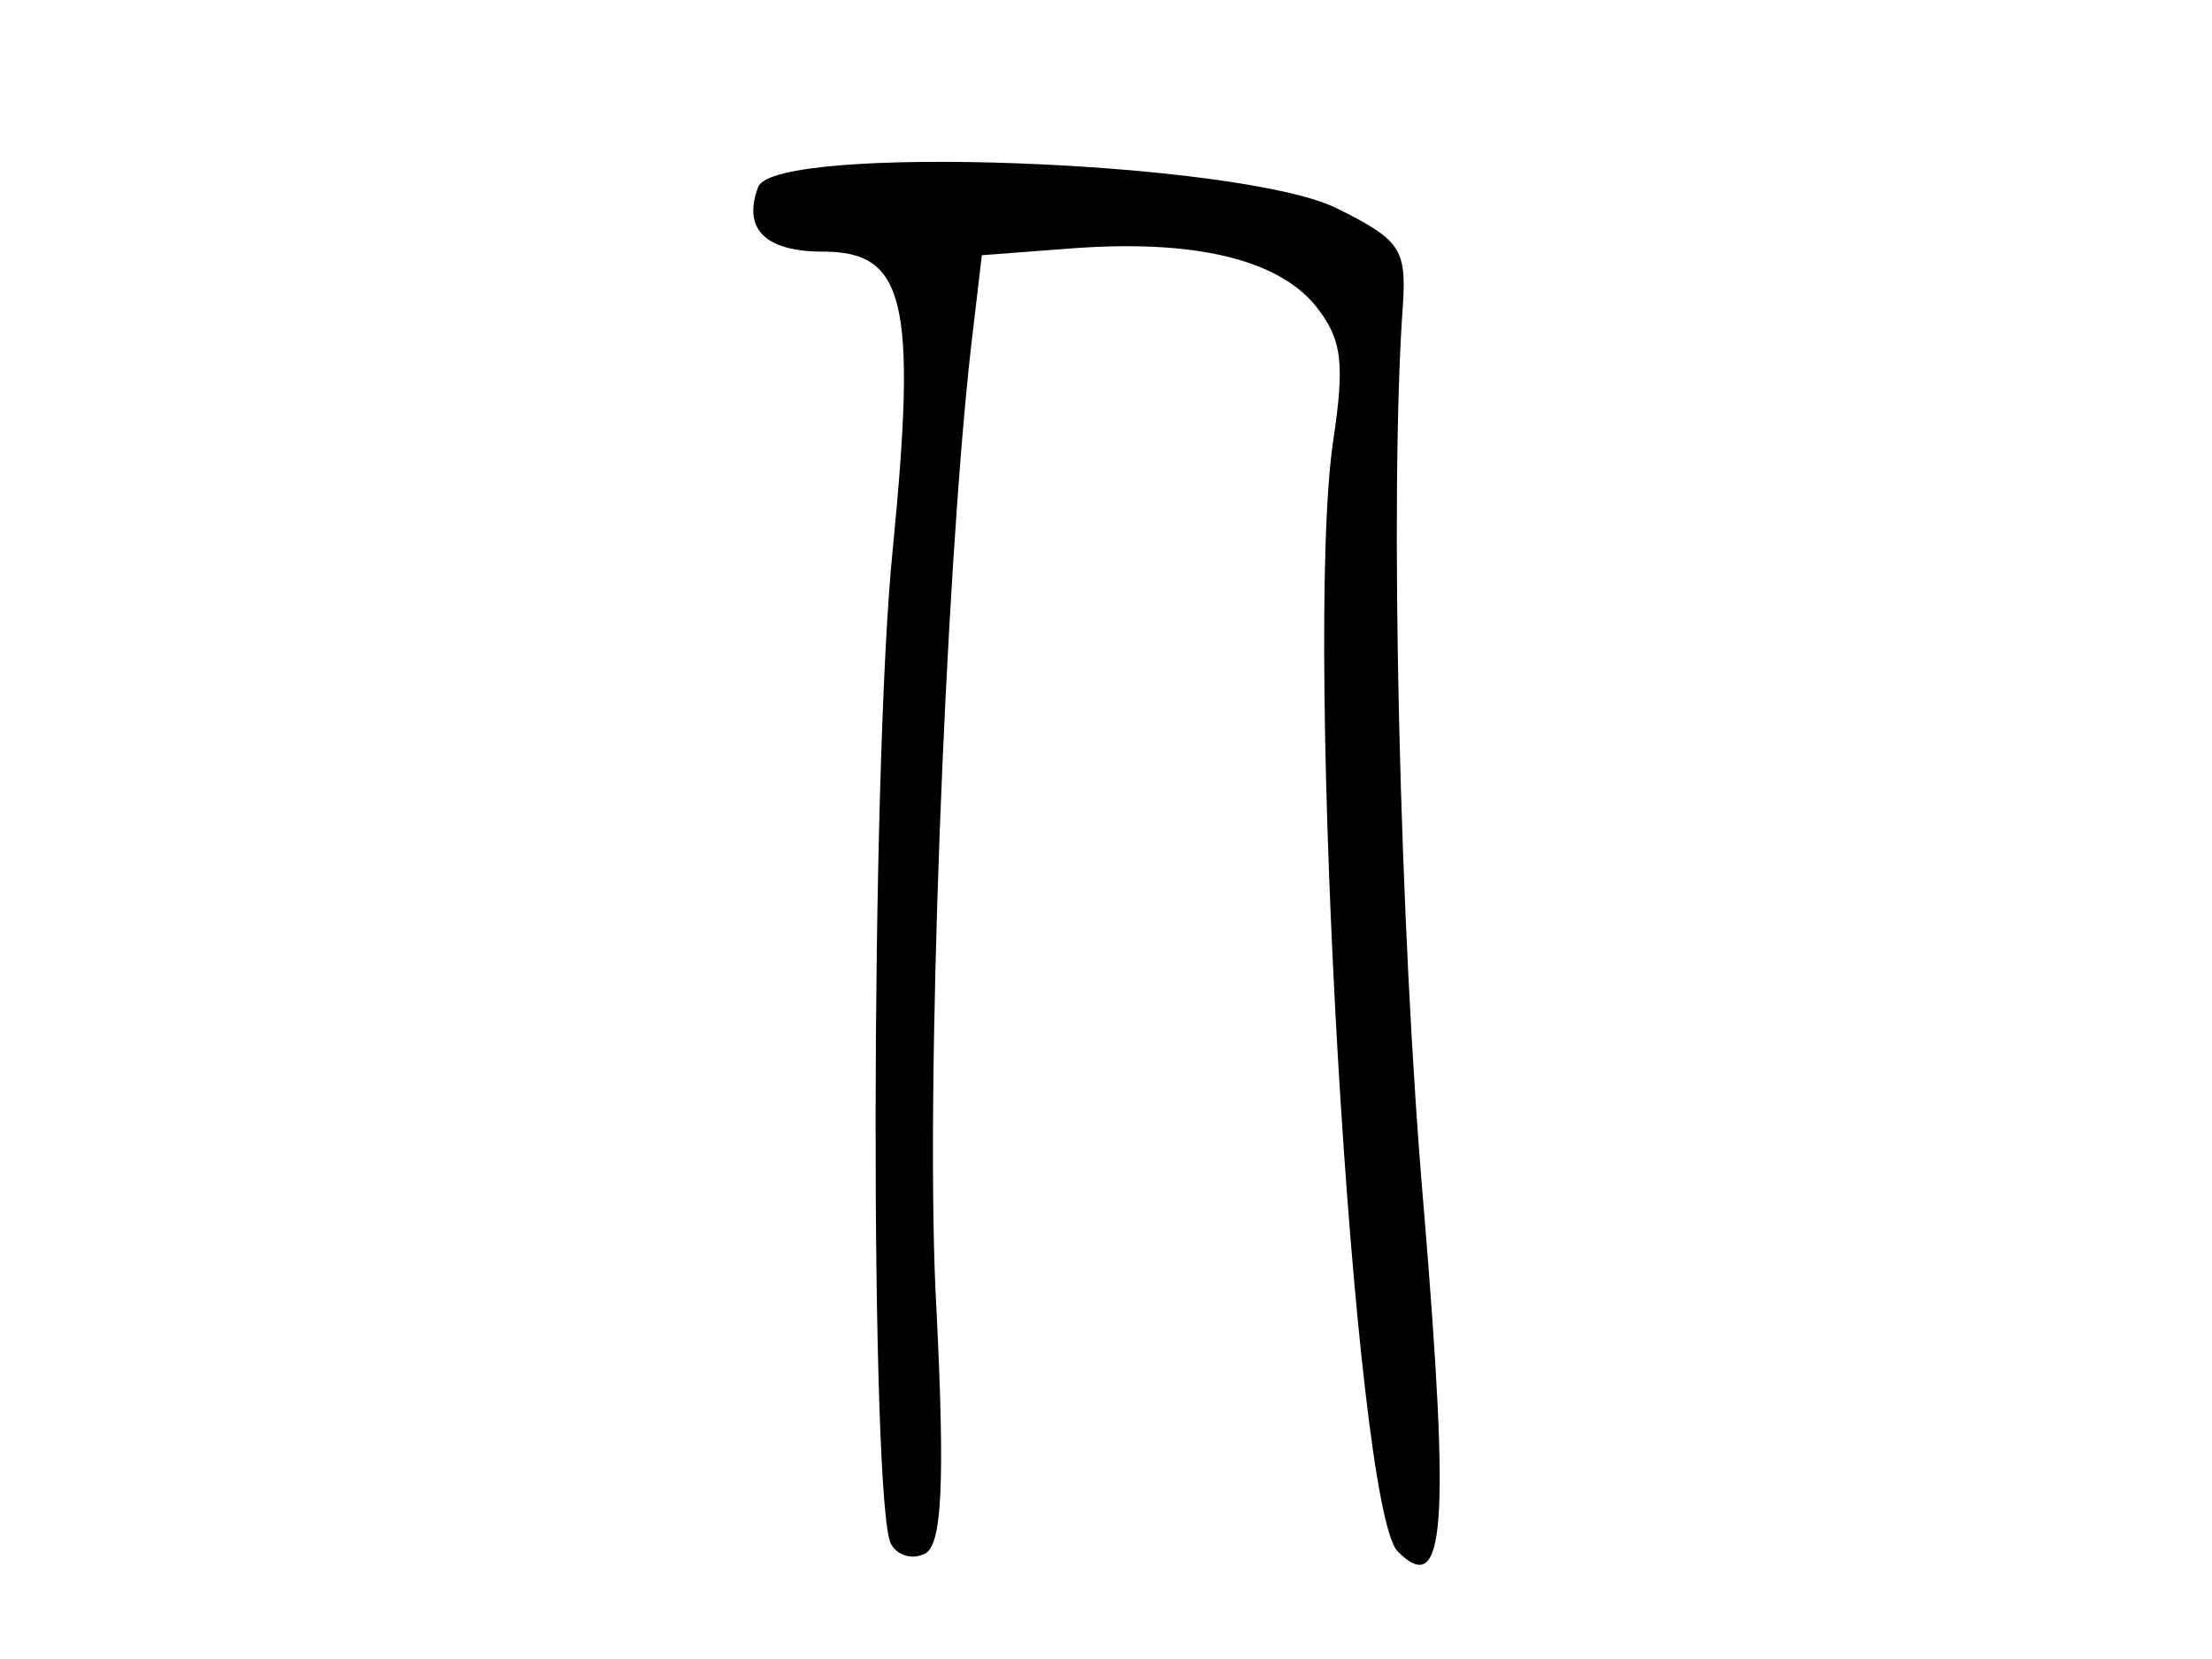 <?xml version="1.0" encoding="utf-8"?>
<!-- Generator: Adobe Illustrator 22.1.0, SVG Export Plug-In . SVG Version: 6.00 Build 0)  -->
<svg version="1.1" id="图层_1" xmlns="http://www.w3.org/2000/svg" xmlns:xlink="http://www.w3.org/1999/xlink" x="0px" y="0px"
	 viewBox="0 0 800 600" style="enable-background:new 0 0 800 600;" xml:space="preserve">
<path d="M274.2,67.6c-5.7,15.2,2.5,23.4,23.4,23.4c29.7,0,34.1,17.7,25.3,107.4c-8.2,80.2-8.2,347.5-0.6,360.1
	c2.5,4.4,8.2,5.7,12.6,3.2c5.7-3.8,6.9-25.3,3.8-87.8c-4.4-75.2,3.2-267.2,12.6-349.4l3.8-32.2l32.9-2.5
	c43.6-3.2,73.9,3.8,87.8,20.8c9.5,12,10.7,20.2,6.3,49.3c-10.7,73.9,7.6,385.4,23.4,401.2c17.1,17.1,19-8.2,9.5-123.2
	c-8.8-101.1-12.6-259.6-7.6-327.9c1.3-20.2-1.3-23.4-24-34.7C448.5,58.1,280.5,51.8,274.2,67.6z"/>
</svg>
